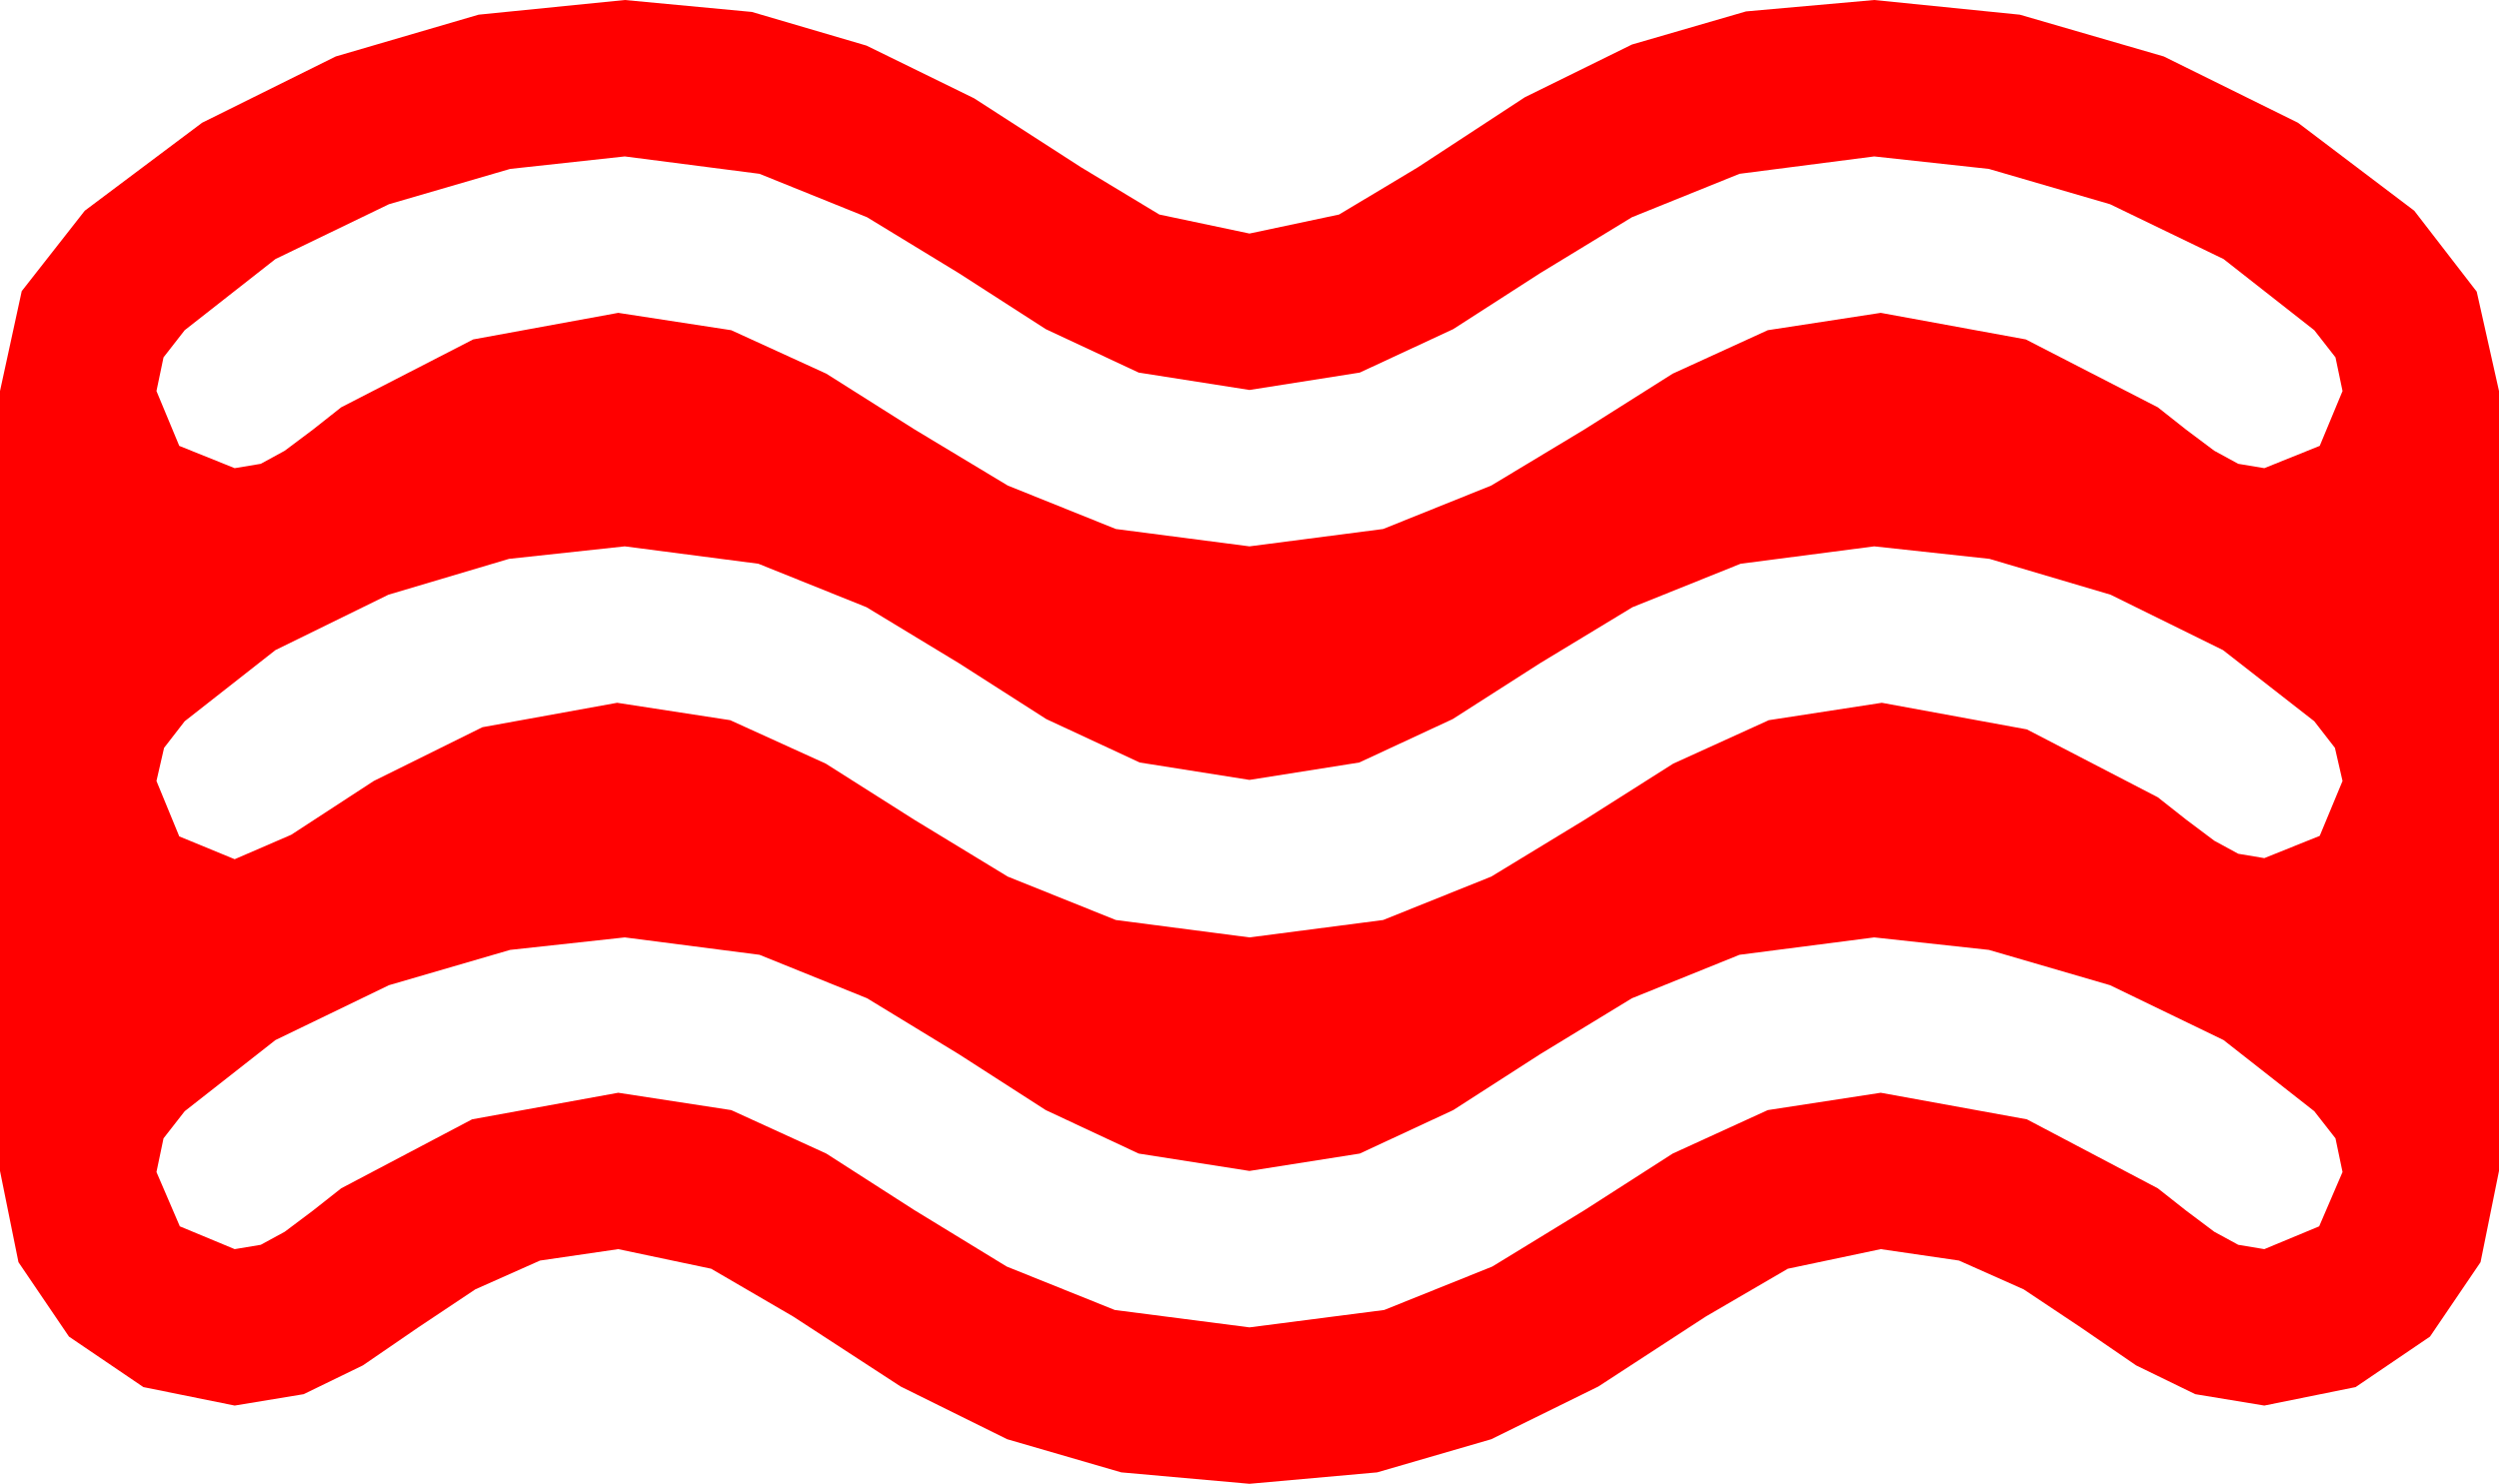 <?xml version="1.0" encoding="utf-8"?>
<!DOCTYPE svg PUBLIC "-//W3C//DTD SVG 1.1//EN" "http://www.w3.org/Graphics/SVG/1.1/DTD/svg11.dtd">
<svg width="67.383" height="40.02" xmlns="http://www.w3.org/2000/svg" xmlns:xlink="http://www.w3.org/1999/xlink" xmlns:xml="http://www.w3.org/XML/1998/namespace" version="1.1">
  <g>
    <g>
      <path style="fill:#FF0000;fill-opacity:1" d="M16.846,25.283L13.755,25.62 10.488,26.572 7.427,28.052 4.98,29.971 4.409,30.703 4.219,31.611 4.849,33.076 6.328,33.691 7.031,33.574 7.676,33.223 8.438,32.651 9.199,32.051 12.729,30.19 16.67,29.473 19.717,29.941 22.28,31.113 24.653,32.637 27.144,34.16 30.059,35.332 33.691,35.801 37.324,35.332 40.239,34.16 42.729,32.637 45.103,31.113 47.666,29.941 50.713,29.473 54.653,30.19 58.184,32.051 58.945,32.651 59.707,33.223 60.352,33.574 61.055,33.691 62.534,33.076 63.164,31.611 62.974,30.703 62.402,29.971 59.956,28.052 56.895,26.572 53.628,25.62 50.537,25.283 46.904,25.752 44.004,26.924 41.528,28.433 39.185,29.941 36.665,31.113 33.691,31.582 30.703,31.113 28.198,29.941 25.854,28.433 23.379,26.924 20.479,25.752 16.846,25.283z M16.846,14.736L13.726,15.073 10.474,16.04 7.427,17.534 4.98,19.453 4.424,20.171 4.219,21.064 4.834,22.559 6.328,23.174 7.852,22.515 10.078,21.064 13.008,19.614 16.641,18.955 19.688,19.424 22.266,20.596 24.668,22.119 27.173,23.643 30.088,24.814 33.691,25.283 37.295,24.814 40.21,23.643 42.715,22.119 45.117,20.596 47.695,19.424 50.742,18.955 54.653,19.673 58.184,21.504 58.945,22.104 59.707,22.676 60.352,23.027 61.055,23.145 62.549,22.544 63.164,21.064 62.959,20.171 62.402,19.453 59.941,17.534 56.909,16.04 53.643,15.073 50.537,14.736 46.934,15.205 44.019,16.377 41.528,17.886 39.17,19.395 36.65,20.566 33.691,21.035 30.732,20.566 28.213,19.395 25.854,17.886 23.364,16.377 20.449,15.205 16.846,14.736z M16.846,4.219L13.755,4.556 10.488,5.508 7.427,6.987 4.98,8.906 4.409,9.639 4.219,10.547 4.834,12.026 6.328,12.627 7.031,12.51 7.676,12.158 8.438,11.587 9.199,10.986 12.759,9.155 16.67,8.438 19.717,8.906 22.28,10.078 24.668,11.587 27.173,13.096 30.088,14.268 33.691,14.736 37.295,14.268 40.21,13.096 42.715,11.587 45.103,10.078 47.666,8.906 50.713,8.438 54.624,9.155 58.184,10.986 58.945,11.587 59.707,12.158 60.352,12.51 61.055,12.627 62.549,12.026 63.164,10.547 62.974,9.639 62.402,8.906 59.956,6.987 56.895,5.508 53.628,4.556 50.537,4.219 46.904,4.688 44.004,5.859 41.528,7.368 39.185,8.877 36.665,10.049 33.691,10.518 30.703,10.049 28.198,8.877 25.854,7.368 23.379,5.859 20.479,4.688 16.846,4.219z M16.846,0L20.273,0.322 23.364,1.23 26.265,2.651 29.15,4.512 31.26,5.786 33.691,6.299 36.108,5.786 38.232,4.512 41.118,2.622 44.004,1.201 47.08,0.308 50.537,0 54.463,0.396 58.345,1.523 61.963,3.311 65.098,5.684 66.782,7.866 67.383,10.547 67.383,31.582 66.885,34.043 65.522,36.05 63.516,37.412 61.055,37.91 59.194,37.603 57.598,36.826 56.104,35.801 54.565,34.775 52.822,33.999 50.713,33.691 48.208,34.219 45.996,35.508 43.096,37.397 40.21,38.818 37.134,39.712 33.691,40.02 30.234,39.712 27.158,38.818 24.287,37.397 21.387,35.508 19.175,34.219 16.67,33.691 14.561,33.999 12.817,34.775 11.279,35.801 9.785,36.826 8.188,37.603 6.328,37.91 3.867,37.412 1.86,36.05 0.498,34.043 0,31.582 0,10.547 0.586,7.852 2.285,5.684 5.449,3.311 9.053,1.523 12.905,0.396 16.846,0z" />
    </g>
  </g>
</svg>